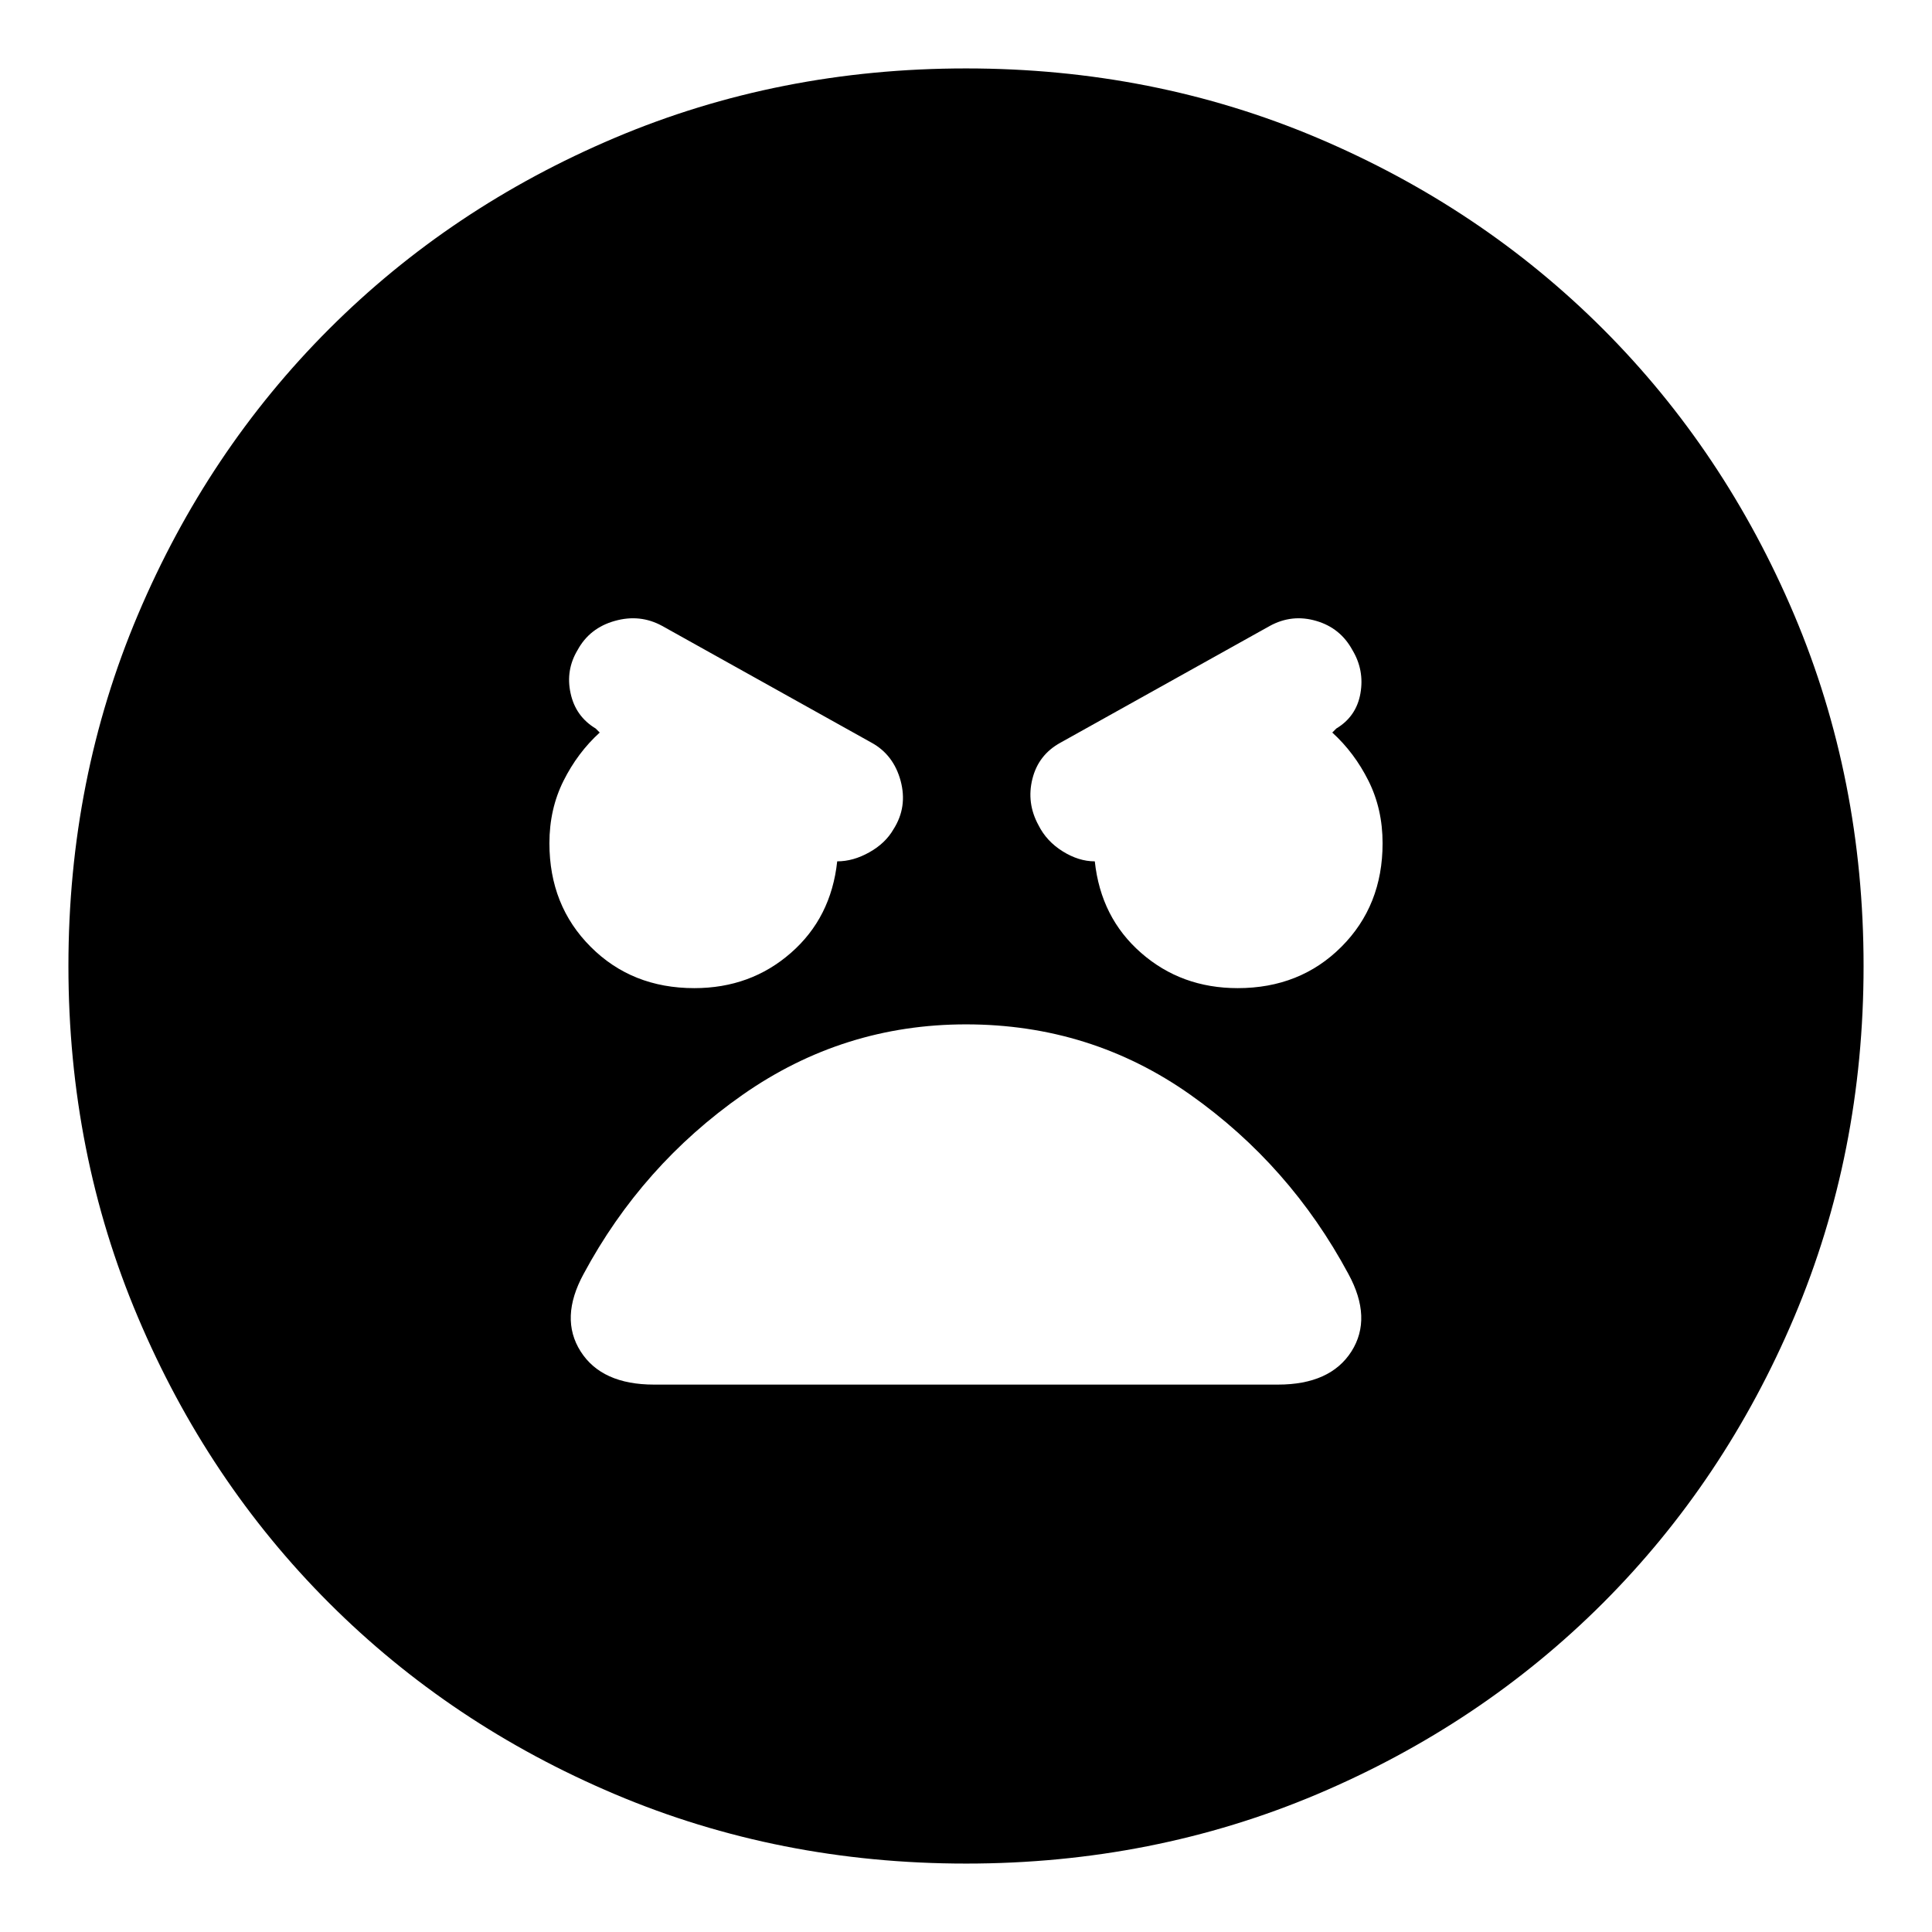 <svg xmlns="http://www.w3.org/2000/svg" height="24" width="24"><path d="M12 23.15q-2.325 0-4.362-.862-2.038-.863-3.55-2.375-1.513-1.513-2.375-3.551Q.85 14.325.85 12t.863-4.363q.862-2.037 2.375-3.55Q5.6 2.575 7.638 1.712 9.675.85 12 .85t4.363.862q2.037.863 3.55 2.375 1.512 1.513 2.375 3.55.862 2.038.862 4.363 0 2.325-.862 4.362-.863 2.038-2.375 3.551-1.513 1.512-3.55 2.375-2.038.862-4.363.862ZM8.625 12.275q.7 0 1.2-.438.5-.437.575-1.137.2 0 .4-.113.2-.112.3-.287.175-.275.088-.6-.088-.325-.363-.475l-2.6-1.45q-.275-.15-.587-.062-.313.087-.463.362-.15.25-.087.537.062.288.312.438l.05.05q-.275.25-.45.6t-.175.775q0 .775.513 1.287.512.513 1.287.513Zm6.75 0q.775 0 1.288-.513.512-.512.512-1.287 0-.425-.175-.775-.175-.35-.45-.6l.05-.05q.25-.15.3-.438.05-.287-.1-.537-.15-.275-.45-.362-.3-.088-.575.062l-2.6 1.45q-.275.15-.35.45-.075.3.075.575.1.2.3.325.2.125.4.125.075.7.575 1.137.5.438 1.2.438ZM8.125 17.2h7.75q.65 0 .913-.412.262-.413-.038-.963-.725-1.35-1.962-2.225-1.238-.875-2.788-.875-1.525 0-2.775.875T7.25 15.825q-.3.55-.037.963.262.412.912.412Z"/></svg>